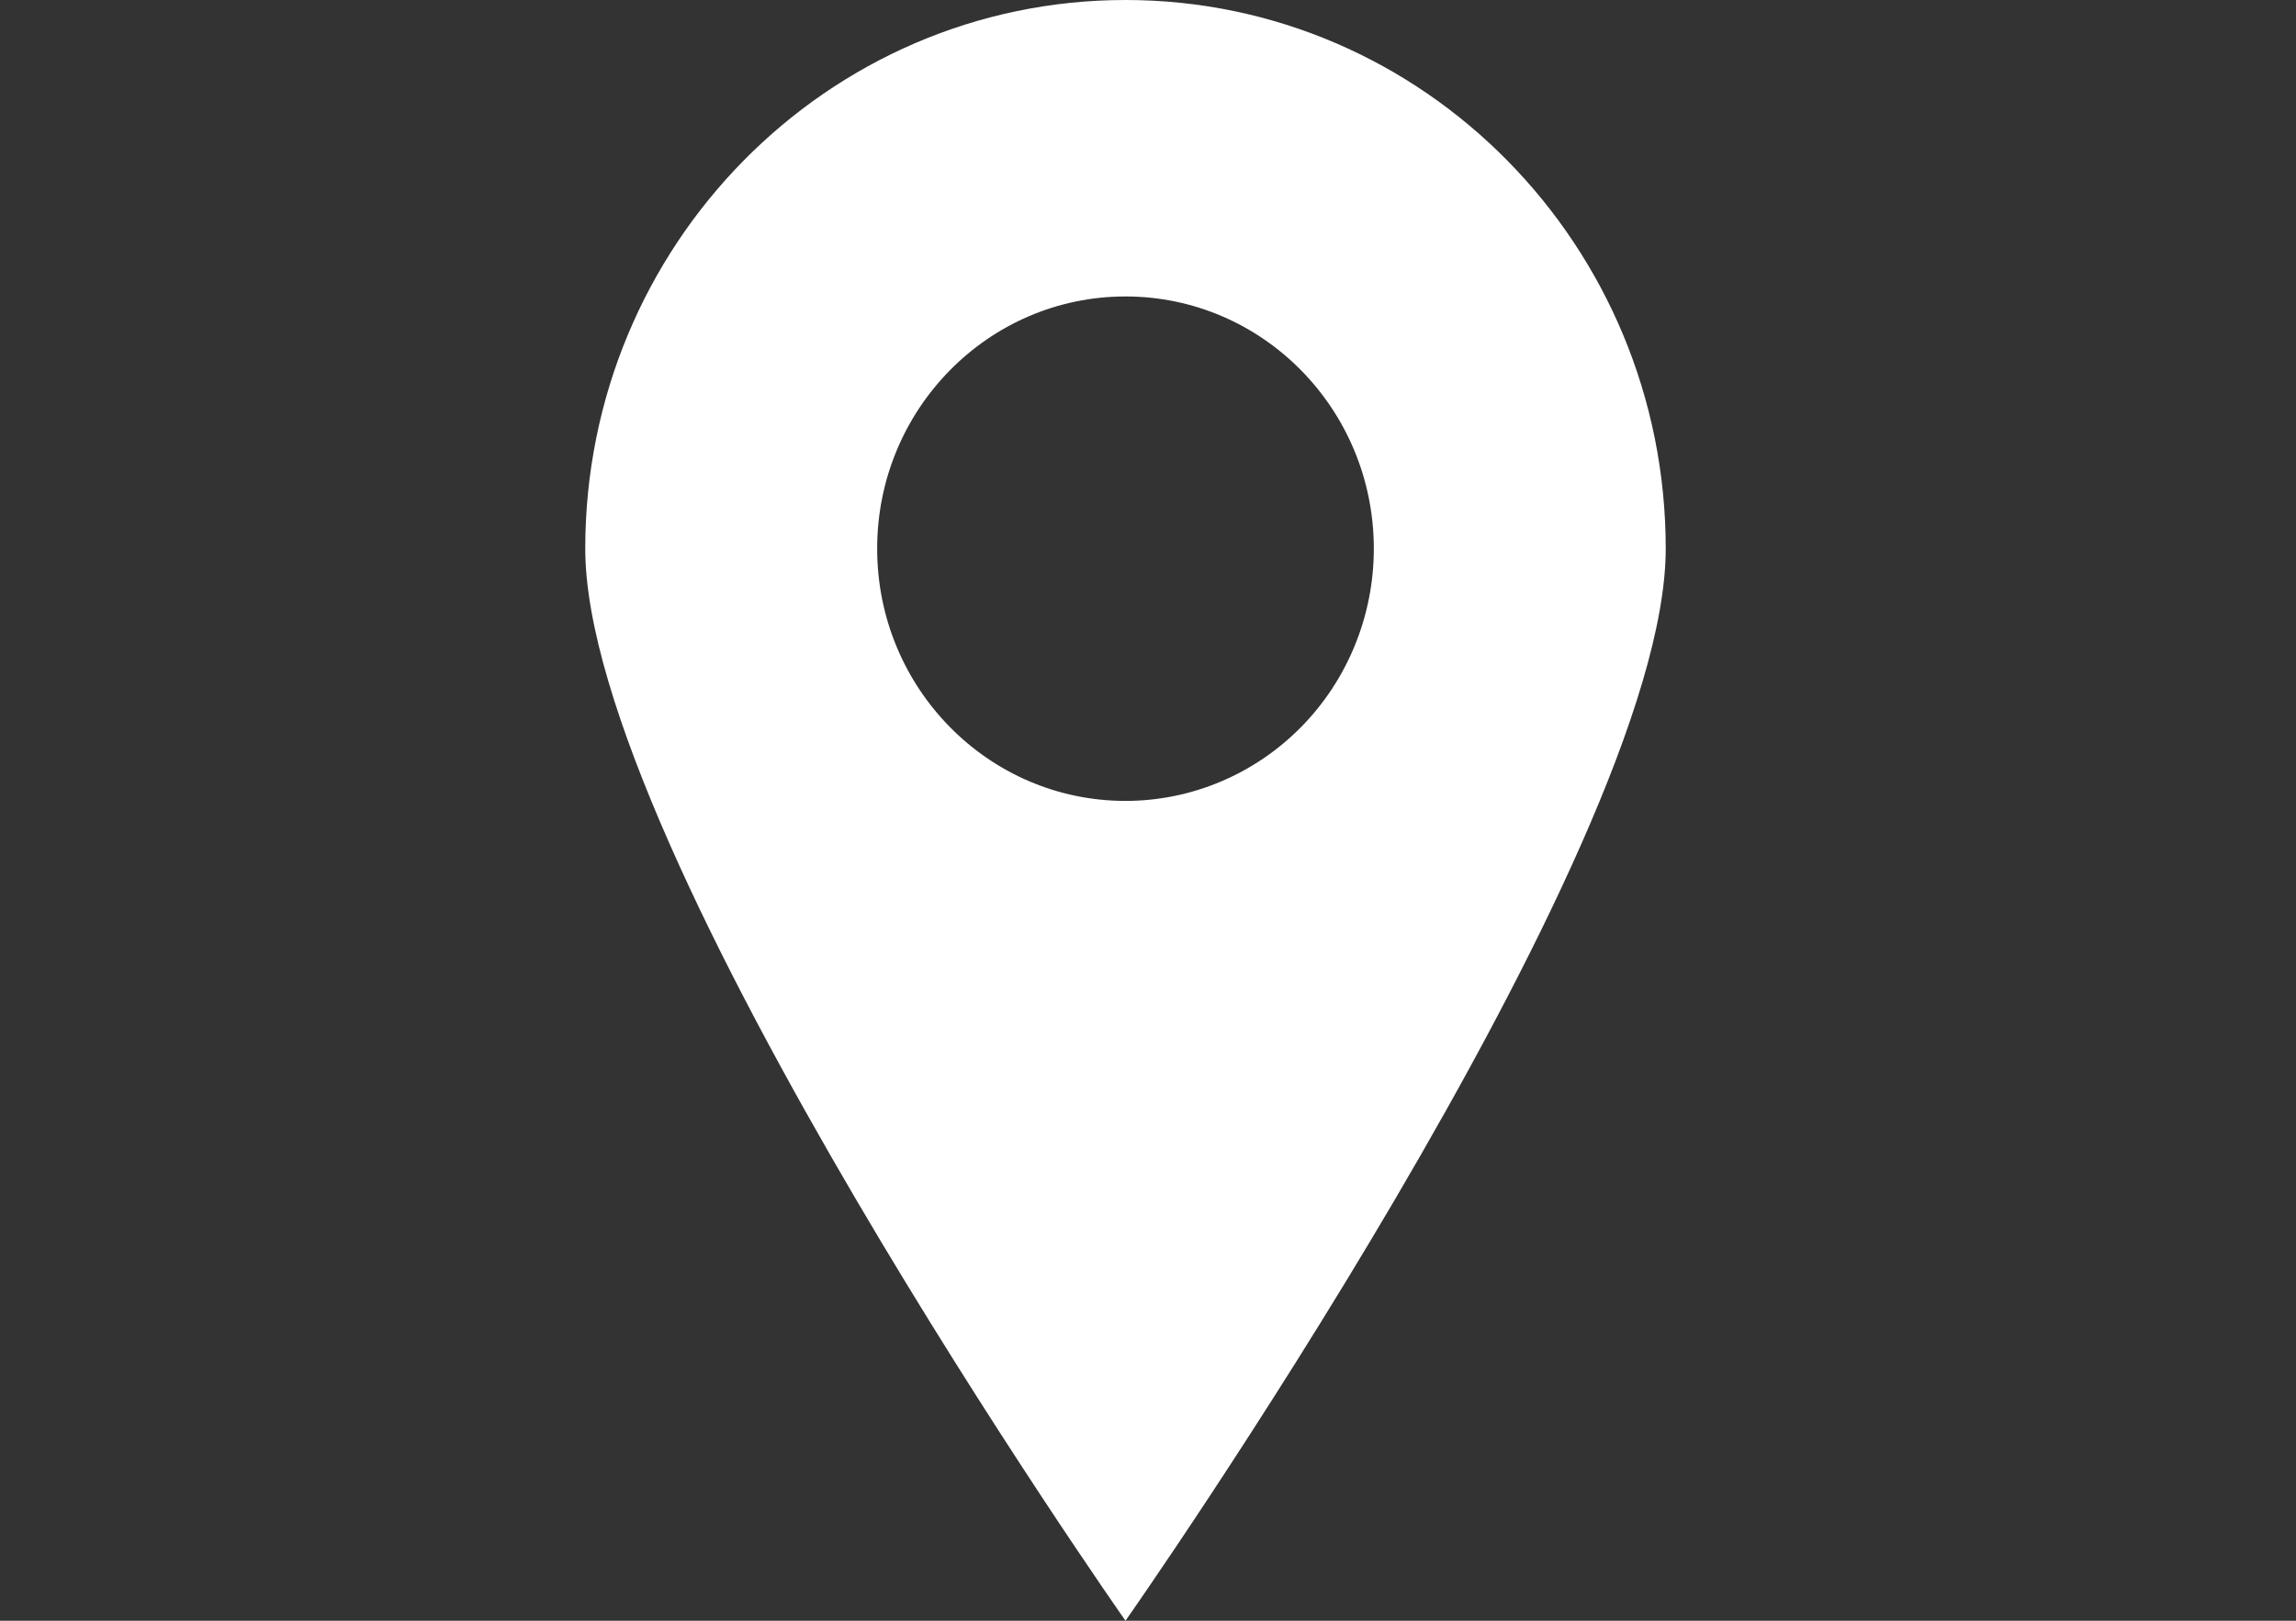<svg width="51" height="36" viewBox="0 0 51 36" fill="none" xmlns="http://www.w3.org/2000/svg">
<rect x="0" y="0" width="51" height="36" fill="#333333" stroke="none"/>
<path d="M25 0C18.373 0 13 5.457 13 12.187C13 18.918 25 36 25 36C25 36 37 18.918 37 12.187C37 5.457 31.627 0 25 0ZM28.901 16.149C27.865 17.2 26.463 17.79 25 17.79C21.953 17.79 19.484 15.282 19.484 12.187C19.484 9.092 21.953 6.585 25 6.585C28.047 6.585 30.516 9.092 30.516 12.187C30.516 13.673 29.936 15.099 28.901 16.149Z" fill="white"/>
</svg>
